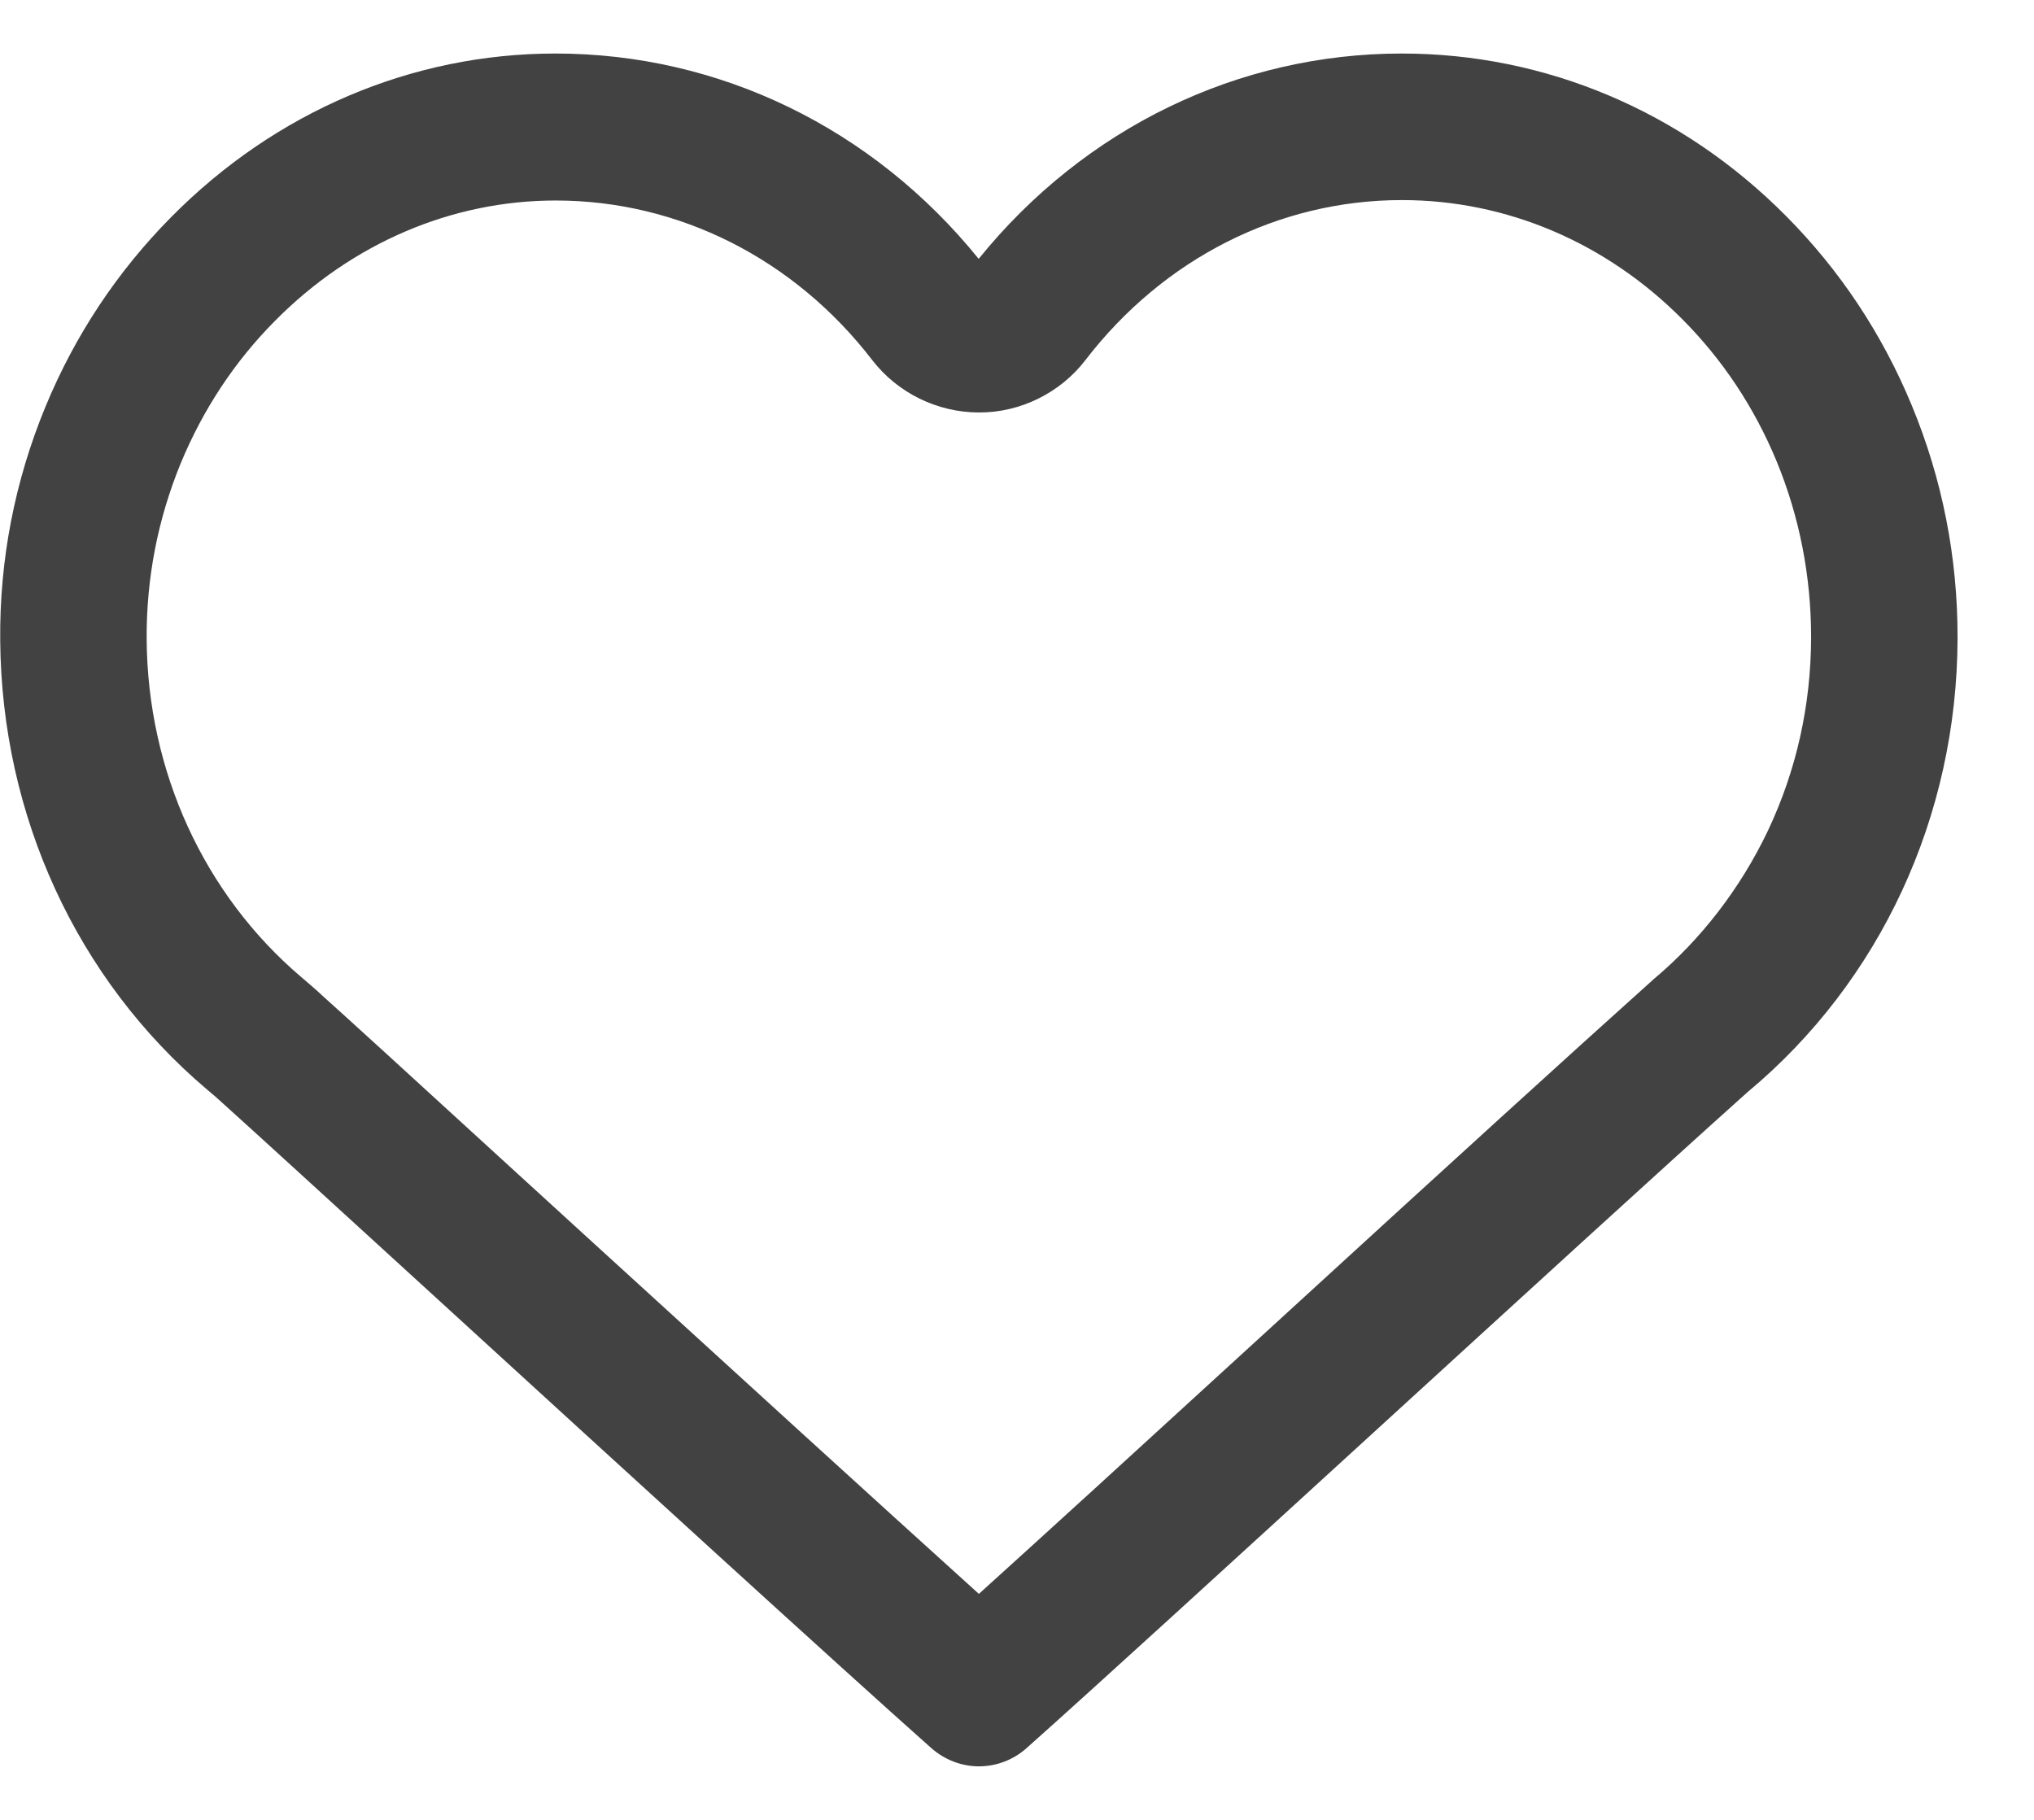 <?xml version="1.0" encoding="UTF-8"?>
<svg width="19px" height="17px" viewBox="0 0 19 17" version="1.1" xmlns="http://www.w3.org/2000/svg" xmlns:xlink="http://www.w3.org/1999/xlink">
    <!-- Generator: Sketch 61 (89581) - https://sketch.com -->
    <title>Shape</title>
    <desc>Created with Sketch.</desc>
    <g id="Page-1" stroke="none" stroke-width="1" fill="none" fill-rule="evenodd">
        <g id="Homepage" transform="translate(-340, -512)" fill="#424242" fill-rule="nonzero">
            <g id="Asymmetrical-Block-Copy" transform="translate(132, 146)">
                <g id="Group-7" transform="translate(0, 366)">
                    <path d="M225.857,3.784 C225.581,3.118 225.186,2.523 224.684,2.018 C223.713,1.039 222.438,0.5 221.095,0.5 C219.565,0.5 218.131,1.196 217.142,2.418 C216.153,1.196 214.719,0.5 213.189,0.5 C211.848,0.5 210.573,1.043 209.599,2.028 C209.095,2.537 208.699,3.134 208.424,3.801 C208.138,4.494 207.995,5.228 208.002,5.983 C208.015,7.621 208.718,9.147 209.932,10.176 C209.988,10.222 210.04,10.267 210.091,10.315 C210.357,10.554 211.127,11.258 212.102,12.149 C213.771,13.675 215.85,15.575 216.7,16.33 C216.824,16.439 216.982,16.5 217.144,16.5 C217.308,16.5 217.467,16.439 217.589,16.33 C218.205,15.782 219.478,14.618 220.828,13.384 C222.152,12.174 223.522,10.92 224.324,10.202 C225.565,9.169 226.281,7.624 226.286,5.965 C226.288,5.207 226.143,4.473 225.857,3.784 Z M218.139,3.364 C218.869,2.414 219.946,1.869 221.095,1.869 C222.074,1.869 223.004,2.266 223.717,2.984 C224.09,3.359 224.386,3.803 224.595,4.307 C224.809,4.826 224.918,5.382 224.918,5.955 C224.916,6.589 224.781,7.197 224.513,7.763 C224.258,8.297 223.89,8.776 223.447,9.147 L223.415,9.176 C222.72,9.799 221.533,10.879 219.888,12.386 C218.603,13.563 217.726,14.363 217.144,14.889 C216.257,14.088 214.81,12.768 213.532,11.601 L212.687,10.829 C211.88,10.09 211.243,9.508 211.005,9.295 C210.991,9.283 210.977,9.27 210.963,9.256 C210.916,9.215 210.868,9.172 210.816,9.129 C209.906,8.356 209.379,7.206 209.37,5.974 C209.366,5.403 209.474,4.85 209.688,4.328 C209.898,3.821 210.195,3.373 210.57,2.996 C211.288,2.271 212.22,1.873 213.191,1.873 C214.339,1.873 215.418,2.416 216.148,3.364 C216.385,3.671 216.757,3.853 217.144,3.853 C217.53,3.855 217.903,3.671 218.139,3.364 Z" id="Shape"></path>
                </g>
            </g>
        </g>
    </g>
</svg>